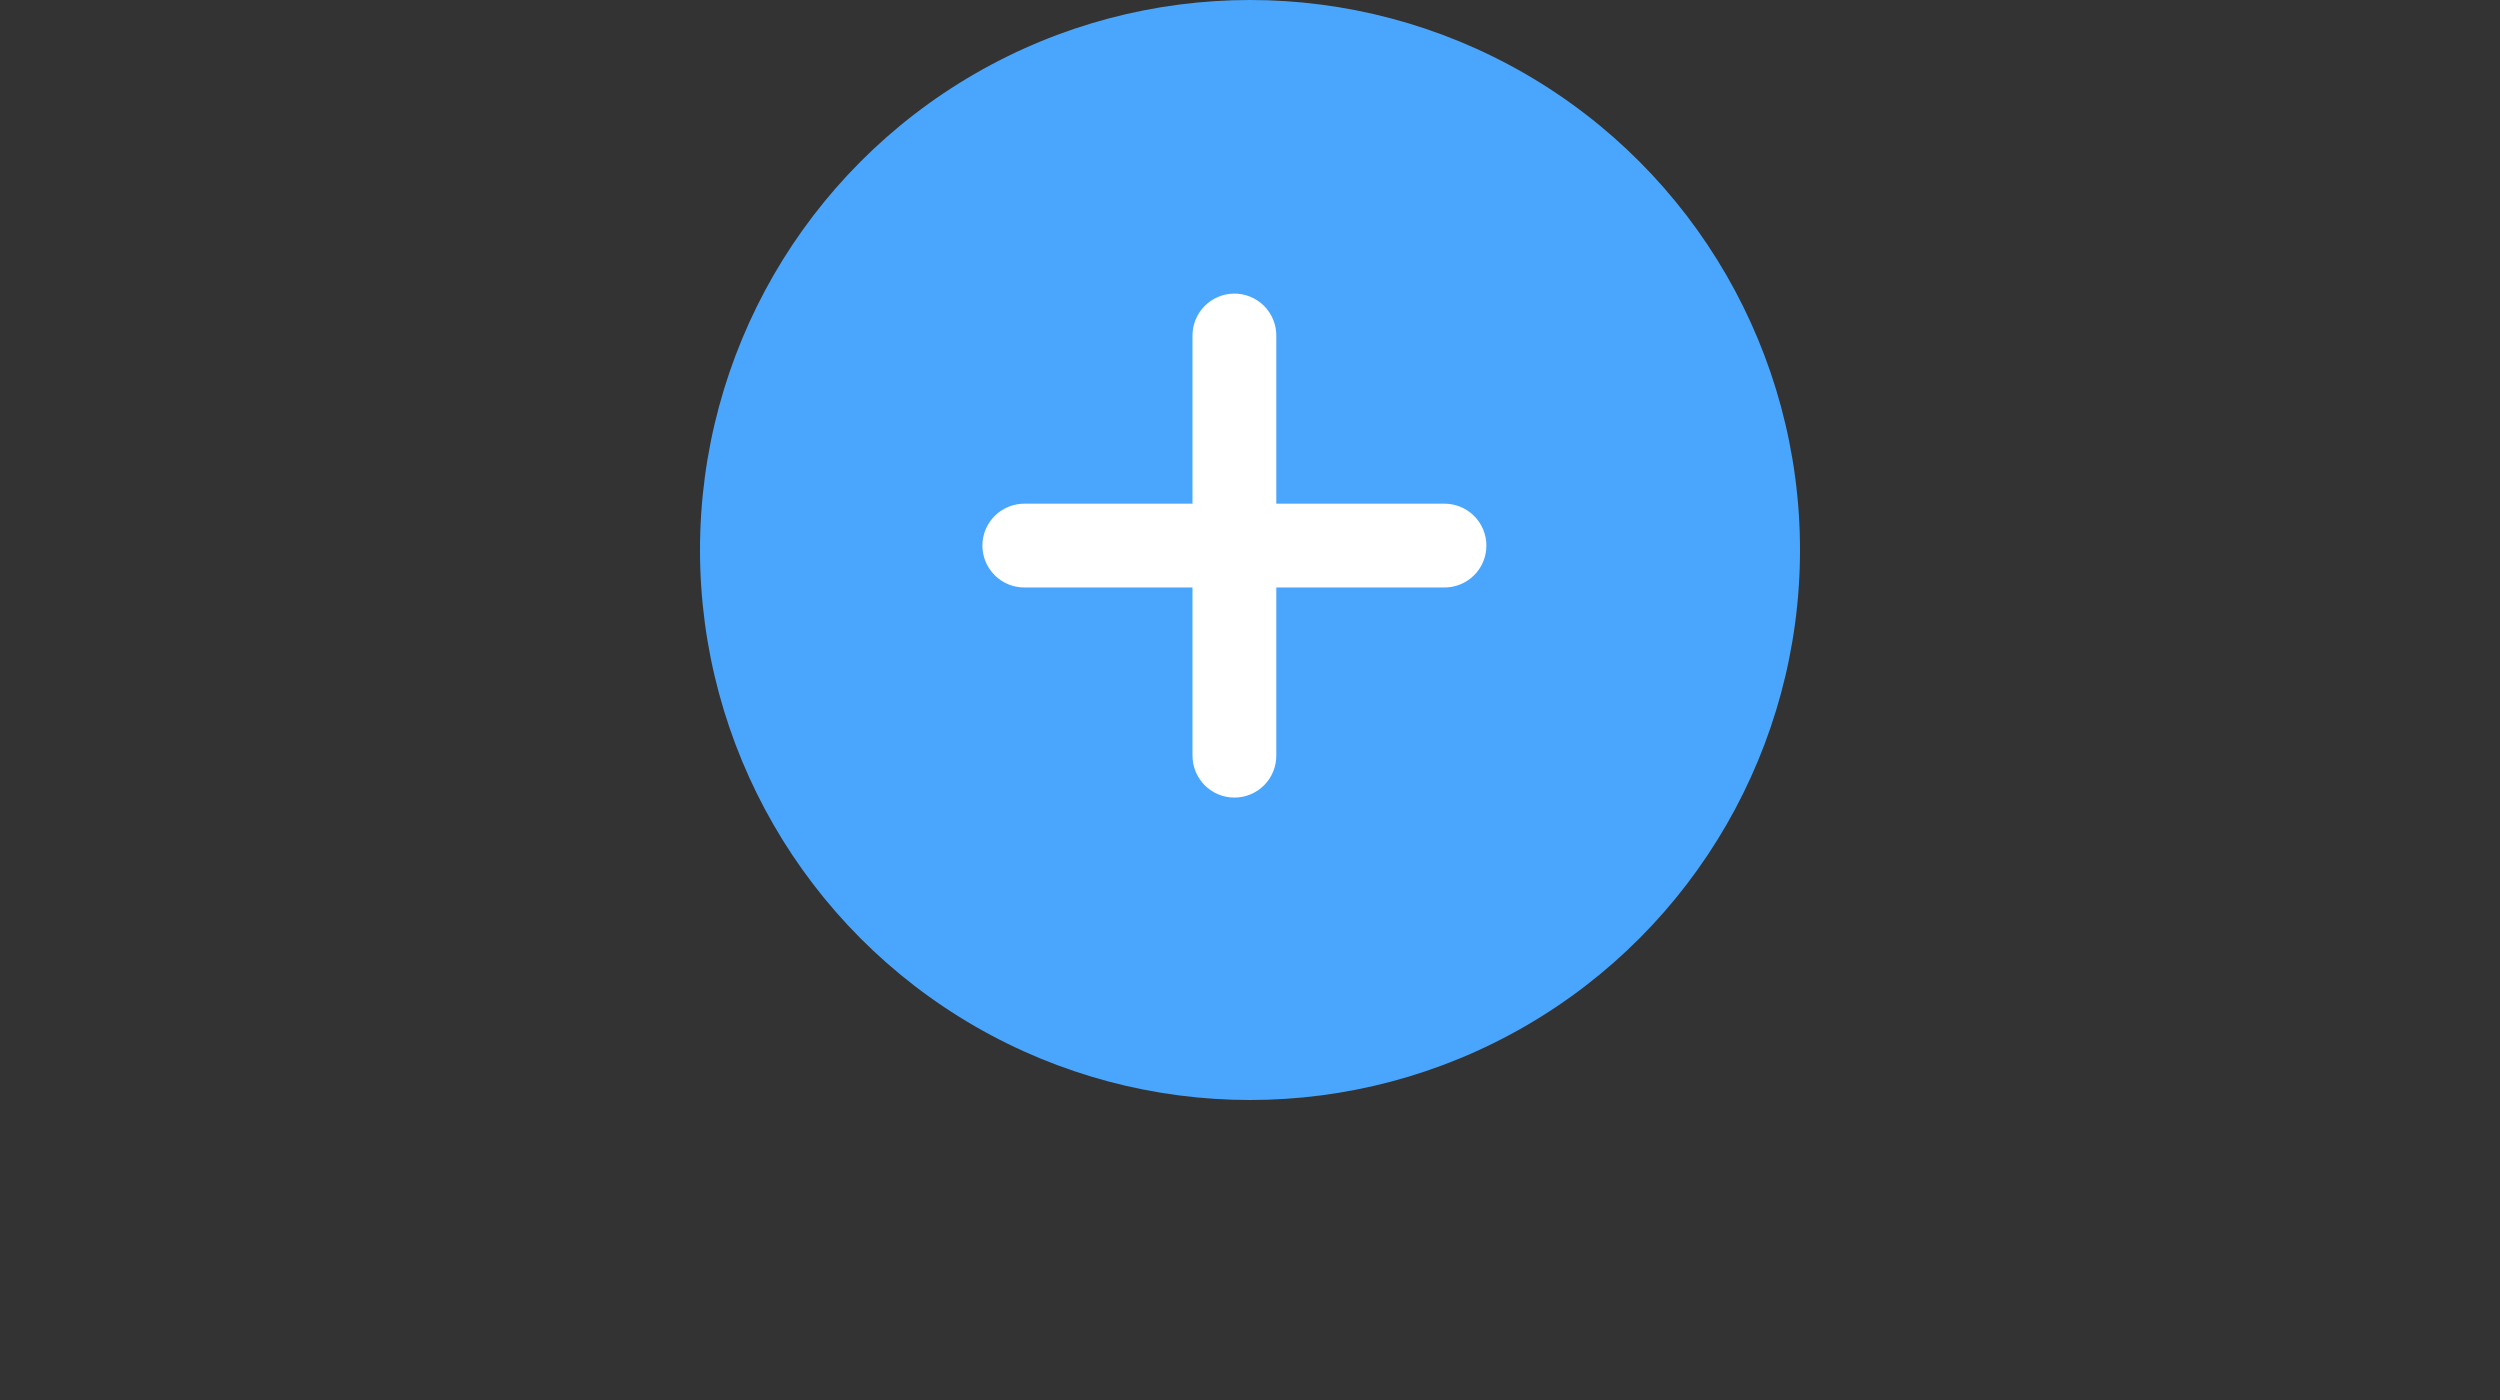 <svg width="125" height="70" viewBox="0 0 125 70" fill="none" xmlns="http://www.w3.org/2000/svg">
<rect x="0" y="0" width="125" height="70" fill="#333333" stroke="none"/>
<circle cx="62.5" cy="27.5" r="27.5" fill="#49A6FC"/>
<path d="M61.689 14.68C61.134 14.688 60.605 14.917 60.218 15.315C59.831 15.713 59.617 16.249 59.625 16.804V25.184H51.245C50.967 25.18 50.692 25.231 50.434 25.335C50.176 25.438 49.942 25.592 49.744 25.787C49.547 25.982 49.389 26.214 49.282 26.47C49.175 26.727 49.12 27.001 49.12 27.279C49.12 27.557 49.175 27.831 49.282 28.088C49.389 28.344 49.547 28.576 49.744 28.771C49.942 28.966 50.176 29.12 50.434 29.223C50.692 29.327 50.967 29.378 51.245 29.374H59.625V37.754C59.621 38.032 59.672 38.307 59.776 38.565C59.879 38.823 60.033 39.057 60.228 39.255C60.423 39.453 60.655 39.609 60.911 39.717C61.167 39.824 61.442 39.879 61.72 39.879C61.998 39.879 62.273 39.824 62.529 39.717C62.785 39.609 63.017 39.453 63.212 39.255C63.407 39.057 63.561 38.823 63.664 38.565C63.768 38.307 63.819 38.032 63.815 37.754V29.374H72.195C72.473 29.378 72.748 29.327 73.006 29.223C73.264 29.12 73.498 28.966 73.696 28.771C73.894 28.576 74.05 28.344 74.158 28.088C74.265 27.831 74.32 27.557 74.32 27.279C74.32 27.001 74.265 26.727 74.158 26.47C74.05 26.214 73.894 25.982 73.696 25.787C73.498 25.592 73.264 25.438 73.006 25.335C72.748 25.231 72.473 25.18 72.195 25.184H63.815V16.804C63.819 16.524 63.767 16.246 63.661 15.986C63.556 15.727 63.399 15.491 63.201 15.293C63.003 15.095 62.767 14.939 62.507 14.834C62.248 14.728 61.969 14.676 61.689 14.68Z" fill="white"/>
</svg>
